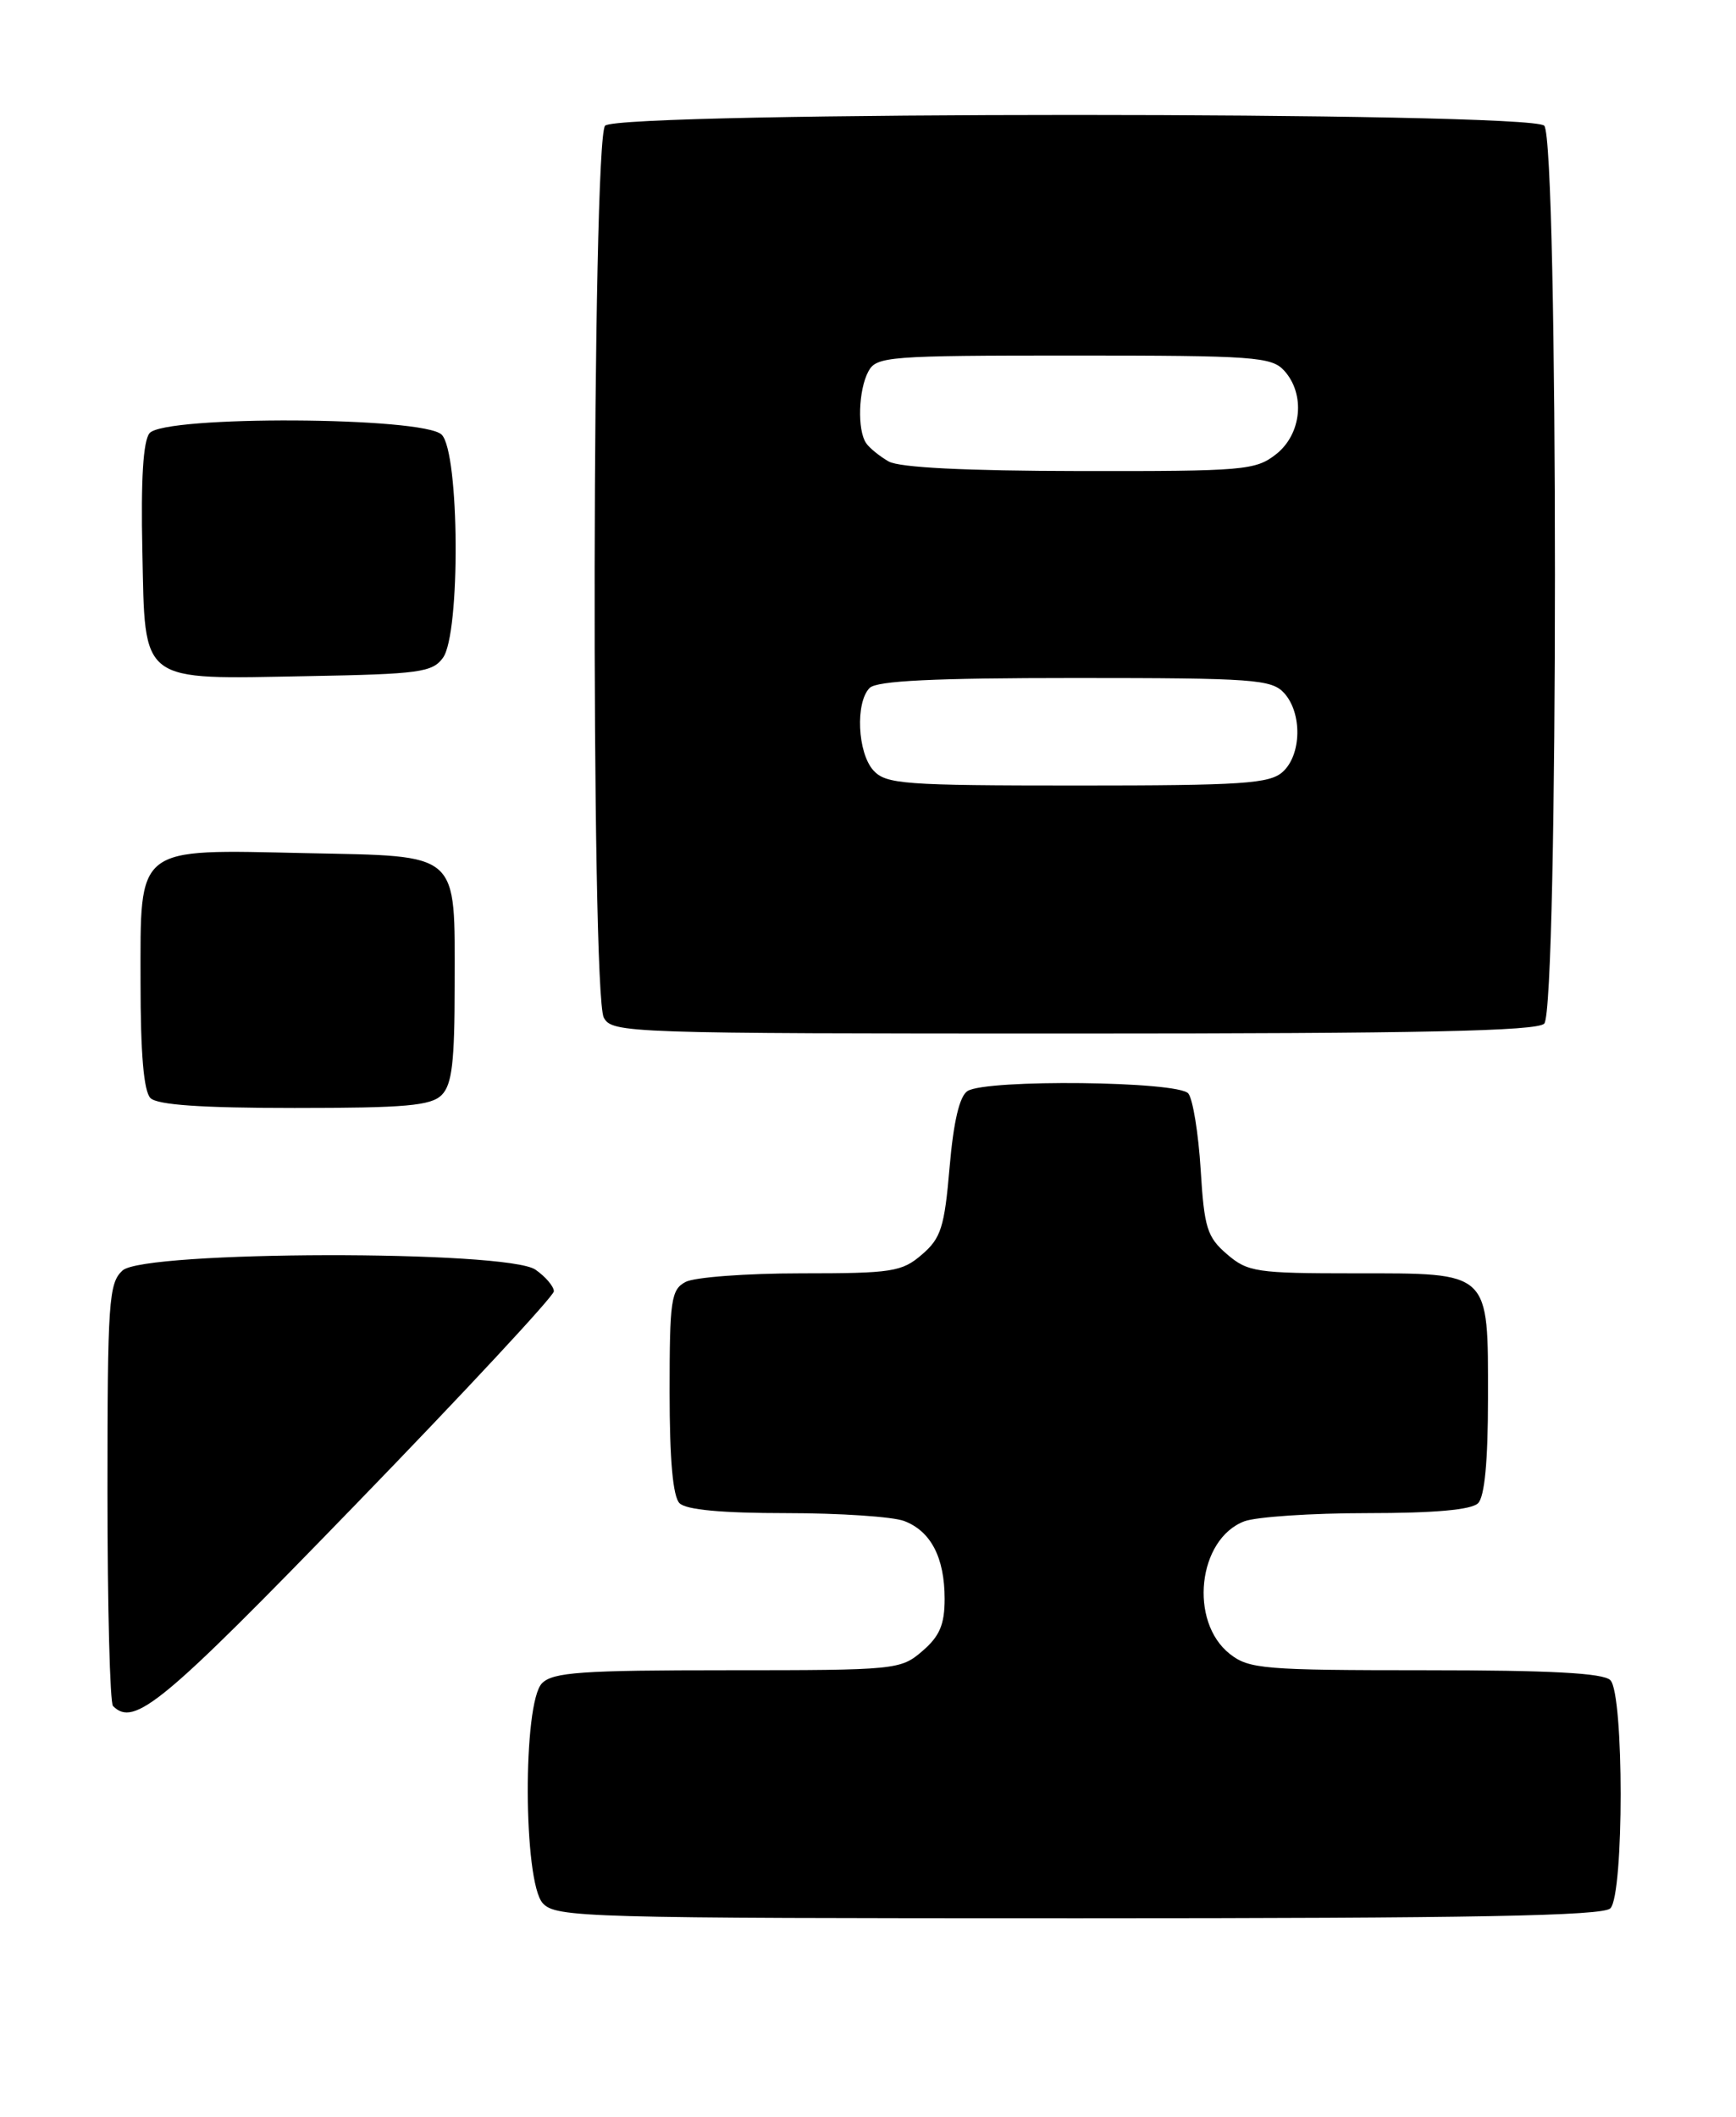<?xml version="1.0" encoding="UTF-8" standalone="no"?>
<!DOCTYPE svg PUBLIC "-//W3C//DTD SVG 1.1//EN" "http://www.w3.org/Graphics/SVG/1.1/DTD/svg11.dtd" >
<svg xmlns="http://www.w3.org/2000/svg" xmlns:xlink="http://www.w3.org/1999/xlink" version="1.1" viewBox="0 0 210 256">
 <g >
 <path fill="currentColor"
d=" M 194.80 230.80 C 196.46 229.14 196.46 204.86 194.80 203.20 C 193.94 202.34 187.56 202.00 172.43 202.00 C 152.89 202.00 151.08 201.85 148.77 200.03 C 143.80 196.12 144.89 186.13 150.52 183.99 C 151.95 183.45 158.64 183.00 165.37 183.00 C 173.55 183.00 178.00 182.60 178.80 181.80 C 179.59 181.01 180.00 176.72 180.00 169.13 C 180.00 153.62 180.41 154.00 163.90 154.00 C 151.97 154.00 150.93 153.84 148.42 151.68 C 146.02 149.62 145.67 148.50 145.24 141.43 C 144.97 137.07 144.30 132.94 143.75 132.25 C 142.56 130.75 119.35 130.50 117.04 131.95 C 116.07 132.57 115.35 135.62 114.87 141.17 C 114.25 148.43 113.83 149.75 111.52 151.73 C 109.10 153.82 107.92 154.00 96.88 154.00 C 90.27 154.00 84.00 154.47 82.93 155.04 C 81.18 155.97 81.00 157.23 81.00 168.34 C 81.00 176.54 81.40 181.00 82.20 181.80 C 83.00 182.60 87.34 183.00 95.13 183.00 C 101.59 183.00 108.00 183.43 109.37 183.95 C 112.61 185.18 114.27 188.38 114.27 193.37 C 114.27 196.47 113.67 197.89 111.58 199.68 C 108.95 201.95 108.40 202.00 88.02 202.00 C 70.37 202.00 66.90 202.24 65.57 203.57 C 63.22 205.92 63.29 227.56 65.65 230.17 C 67.23 231.91 70.55 232.00 130.45 232.00 C 178.23 232.00 193.89 231.71 194.80 230.80 Z  M 42.87 182.11 C 56.14 168.43 67.00 156.75 67.00 156.17 C 67.00 155.59 66.00 154.41 64.78 153.56 C 61.36 151.16 17.49 151.25 14.83 153.65 C 13.15 155.17 13.00 157.37 13.00 180.49 C 13.00 194.34 13.30 205.97 13.67 206.33 C 16.24 208.90 19.61 206.11 42.87 182.11 Z  M 53.43 132.43 C 54.68 131.18 55.00 128.46 55.00 119.12 C 55.00 102.83 55.84 103.58 37.02 103.18 C 16.23 102.73 17.00 102.14 17.00 118.82 C 17.00 127.43 17.39 131.99 18.20 132.80 C 19.03 133.63 24.34 134.00 35.63 134.00 C 49.05 134.00 52.13 133.73 53.43 132.43 Z  M 186.80 123.80 C 188.53 122.07 188.53 16.93 186.80 15.20 C 185.07 13.47 74.93 13.47 73.20 15.20 C 71.62 16.78 71.46 120.12 73.04 123.07 C 74.04 124.94 75.73 125.00 129.84 125.00 C 171.87 125.00 185.90 124.70 186.80 123.80 Z  M 53.58 79.56 C 55.72 76.64 55.59 54.73 53.43 52.57 C 51.25 50.39 19.89 50.23 18.09 52.39 C 17.32 53.32 17.03 58.00 17.22 66.61 C 17.57 82.83 16.68 82.15 37.33 81.77 C 50.68 81.53 52.31 81.31 53.58 79.56 Z  M 105.65 93.17 C 103.73 91.05 103.45 84.95 105.20 83.20 C 106.07 82.33 112.99 82.00 130.05 82.00 C 151.68 82.00 153.83 82.16 155.35 83.83 C 157.54 86.26 157.45 91.28 155.17 93.35 C 153.58 94.78 150.34 95.00 130.33 95.00 C 109.30 95.00 107.17 94.84 105.65 93.17 Z  M 107.50 55.81 C 106.40 55.18 105.17 54.18 104.77 53.59 C 103.69 52.00 103.84 47.17 105.04 44.93 C 106.01 43.11 107.36 43.00 129.88 43.00 C 151.68 43.00 153.83 43.15 155.35 44.83 C 157.93 47.68 157.46 52.49 154.37 54.93 C 151.89 56.88 150.49 57.00 130.62 56.97 C 116.77 56.95 108.81 56.55 107.50 55.81 Z "/>
</g>
</svg>